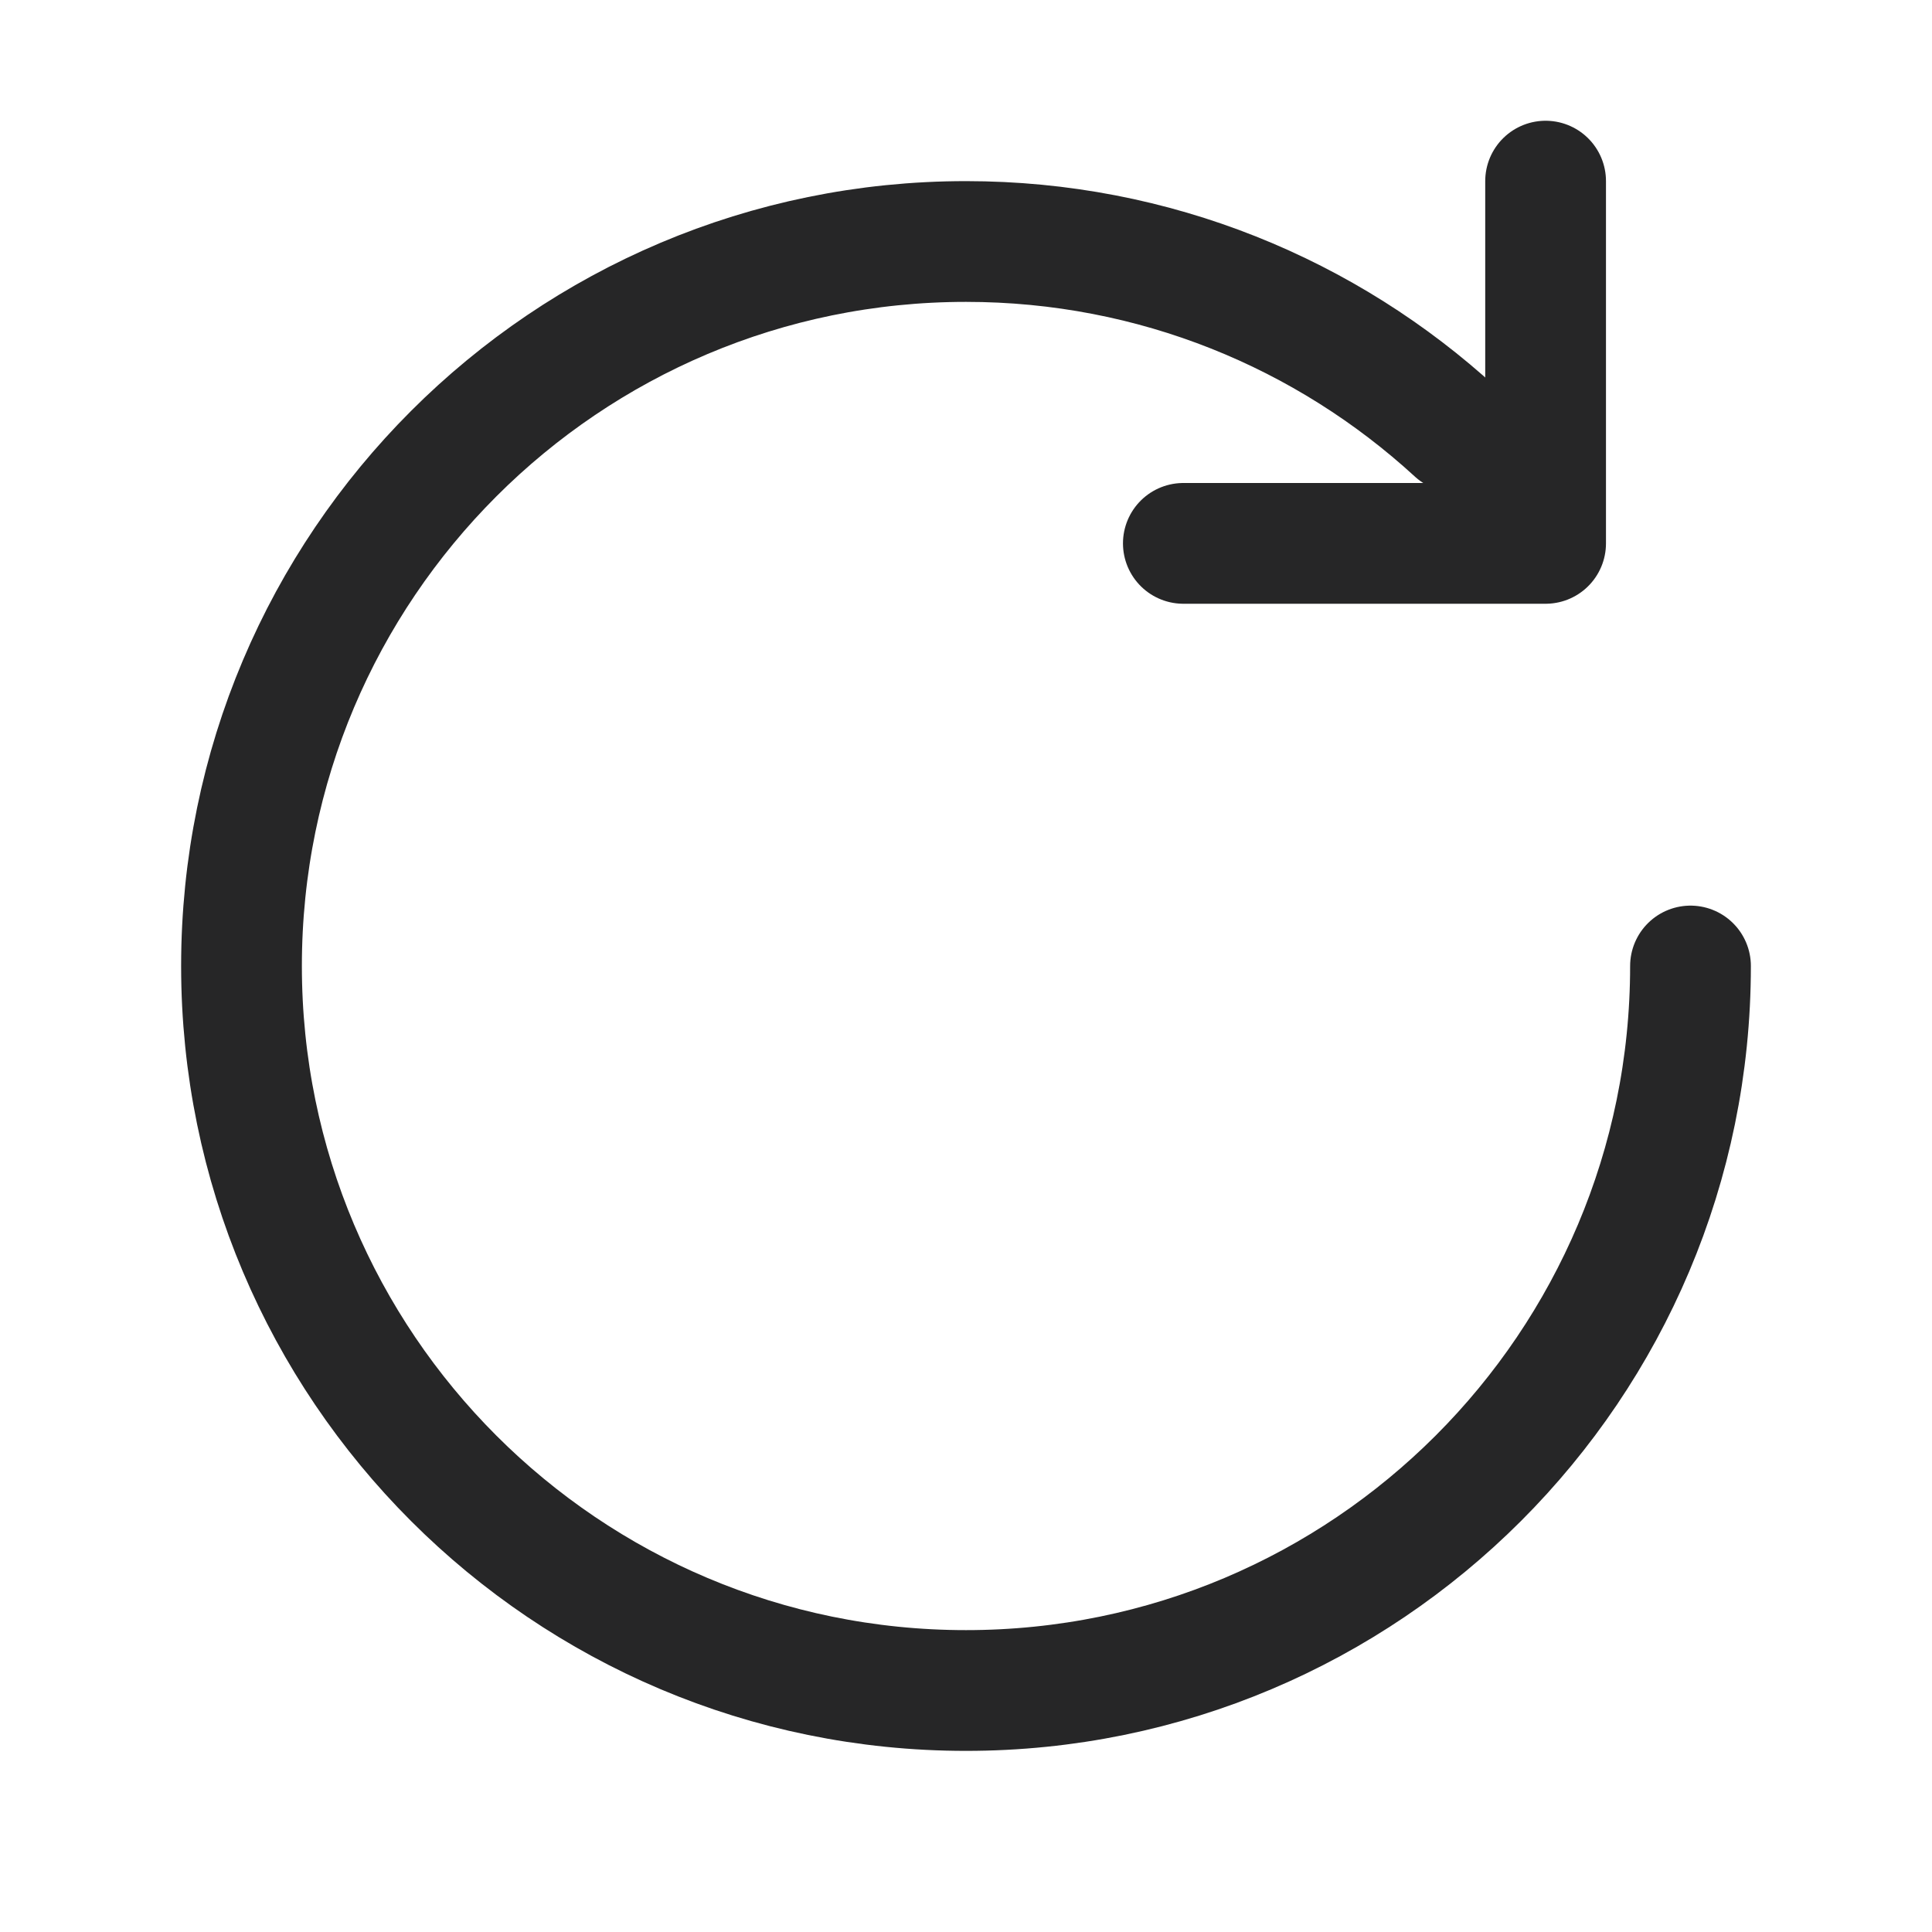 <?xml version="1.0" encoding="UTF-8"?>
<svg width="16px" height="16px" viewBox="0 0 16 16" version="1.1" xmlns="http://www.w3.org/2000/svg" xmlns:xlink="http://www.w3.org/1999/xlink">
    <title>D6788FC3-D16B-4D37-98DB-55D8563F8CF3</title>
    <defs>
        <filter id="filter-1">
            <feColorMatrix in="SourceGraphic" type="matrix" values="0 0 0 0 0.149 0 0 0 0 0.149 0 0 0 0 0.153 0 0 0 1 0"></feColorMatrix>
        </filter>
        <filter id="filter-2">
            <feColorMatrix in="SourceGraphic" type="matrix" values="0 0 0 0 0.149 0 0 0 0 0.149 0 0 0 0 0.153 0 0 0 1 0"></feColorMatrix>
        </filter>
    </defs>
    <g id="Page-1" stroke="none" stroke-width="1" fill="none" fill-rule="evenodd">
        <g id="IM-MW-PD-05" transform="translate(-24, -635)">
            <g id="Group-3" transform="translate(24, 634)">
                <g id="icon/retry" transform="translate(0, 1)">
                    <g filter="url(#filter-1)" id="ic">
                        <g>
                            <polygon id="Path" points="0 0 16 0 16 16 0 16"></polygon>
                        </g>
                    </g>
                    <g filter="url(#filter-2)" id="ic-copy">
                        <g>
                            <polygon id="Path" points="0 0 16 0 16 16 0 16"></polygon>
                        </g>
                    </g>
                    <path d="M12.055,3.578 C10.987,2.598 9.563,2 8,2 C4.686,2 2,4.686 2,8 C2,11.314 4.686,14 8,14 C11.314,14 14,11.314 14,8" id="Path" stroke="#262627" stroke-linecap="round" stroke-linejoin="round"></path>
                    <polyline id="Path" stroke="#262627" stroke-linecap="round" stroke-linejoin="round" points="12.8 1.5 12.8 4.5 9.8 4.5"></polyline>
                </g>
            </g>
        </g>
    </g>
</svg>